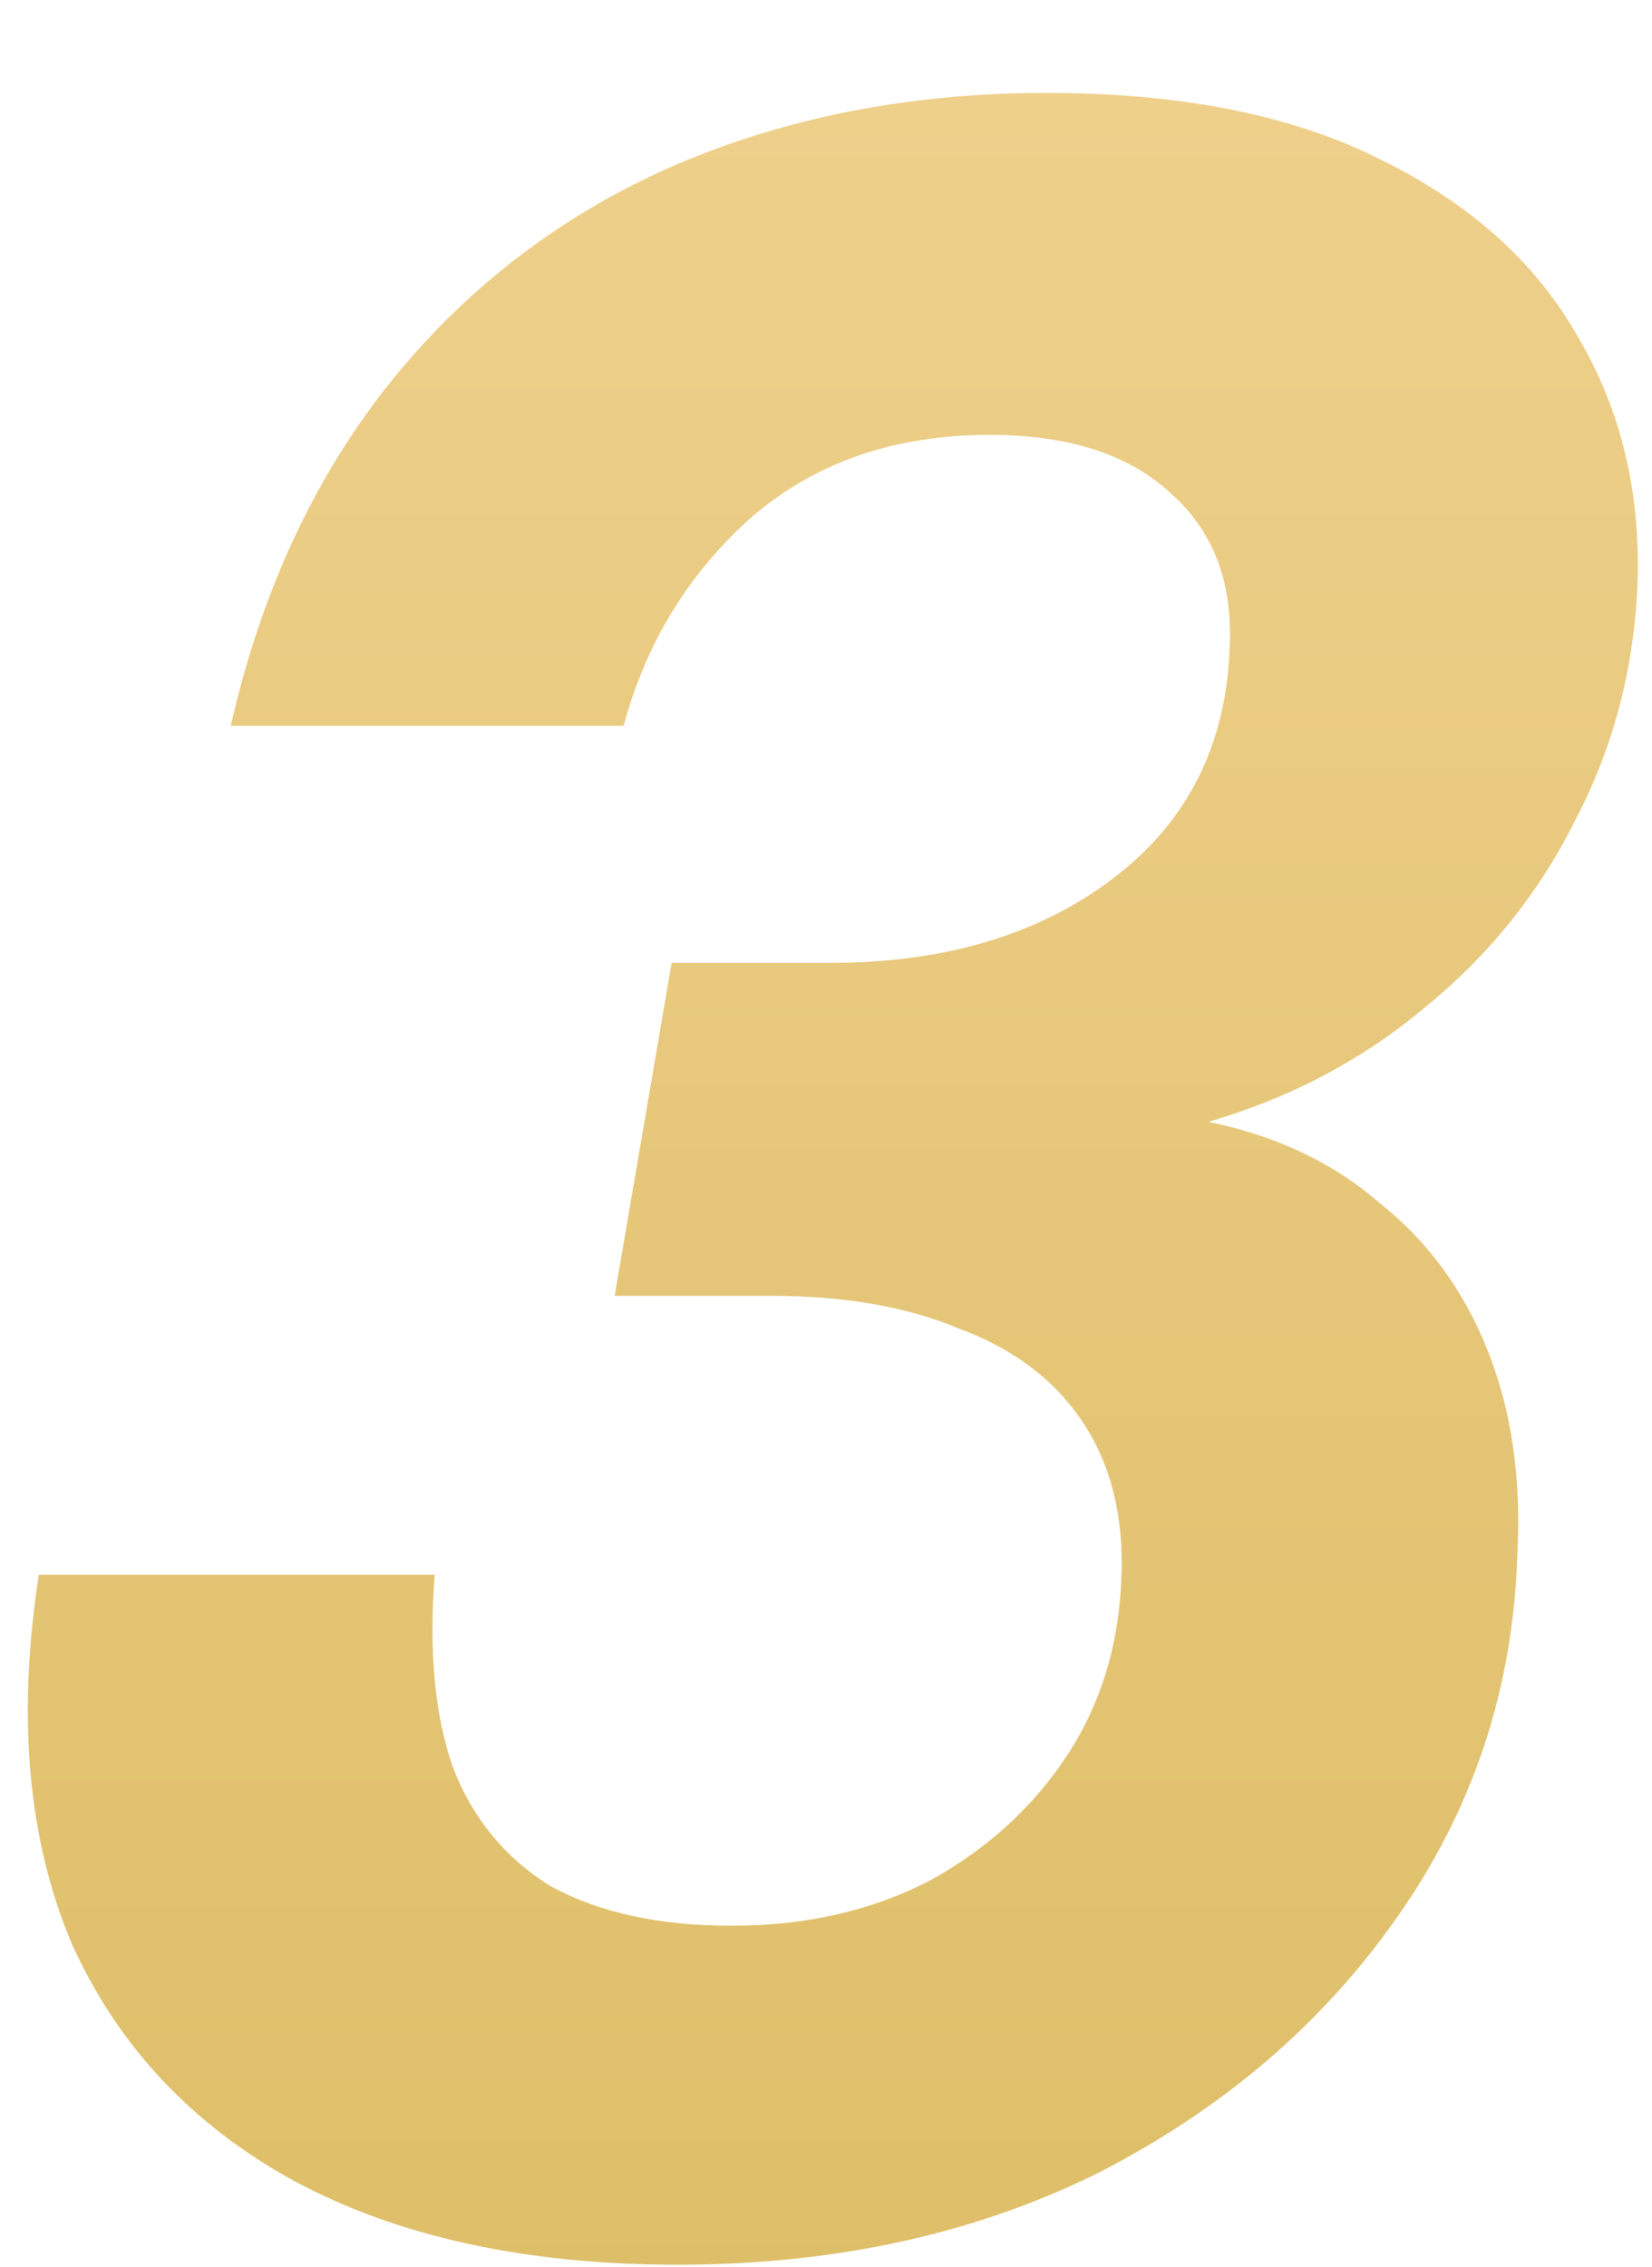 <svg width="86" height="118" viewBox="0 0 86 118" fill="none" xmlns="http://www.w3.org/2000/svg">
<g filter="url(#filter0_d_177_8774)">
<path d="M35.276 113.874C27.366 113.874 20.704 112.416 15.291 109.502C9.983 106.588 6.132 102.476 3.738 97.168C1.448 91.755 0.876 85.354 2.021 77.964H22.63C22.317 81.919 22.63 85.25 23.566 87.956C24.607 90.662 26.325 92.744 28.719 94.201C31.217 95.554 34.339 96.231 38.086 96.231C41.938 96.231 45.372 95.45 48.391 93.889C51.409 92.224 53.803 90.038 55.573 87.332C57.342 84.625 58.279 81.503 58.383 77.964C58.487 74.841 57.811 72.187 56.353 70.001C54.896 67.816 52.762 66.202 49.952 65.161C47.246 64.016 43.967 63.444 40.116 63.444H31.997L34.964 46.114H43.239C49.172 46.114 54.063 44.656 57.915 41.742C61.766 38.828 63.795 34.872 64.004 29.876C64.212 26.441 63.223 23.735 61.037 21.758C58.851 19.676 55.677 18.635 51.513 18.635C46.517 18.635 42.354 20.092 39.023 23.007C35.796 25.921 33.611 29.512 32.466 33.779H12.013C13.574 26.91 16.28 21.029 20.131 16.137C24.087 11.141 28.979 7.342 34.808 4.74C40.74 2.137 47.298 0.836 54.48 0.836C61.454 0.836 67.23 1.981 71.81 4.271C76.494 6.561 79.929 9.632 82.115 13.483C84.404 17.334 85.445 21.706 85.237 26.598C85.029 30.969 83.936 35.029 81.959 38.776C80.085 42.523 77.483 45.749 74.152 48.456C70.925 51.162 67.178 53.139 62.911 54.389C66.45 55.117 69.416 56.522 71.81 58.604C74.308 60.582 76.182 63.132 77.431 66.254C78.68 69.377 79.2 72.916 78.992 76.871C78.784 83.845 76.702 90.142 72.747 95.763C68.896 101.279 63.743 105.703 57.29 109.034C50.837 112.26 43.499 113.874 35.276 113.874Z" fill="url(#paint0_linear_177_8774)"/>
</g>
<defs>
<filter id="filter0_d_177_8774" x="0.303" y="0.836" width="85.246" height="117.037" filterUnits="userSpaceOnUse" color-interpolation-filters="sRGB">
<feFlood flood-opacity="0" result="BackgroundImageFix"/>
<feColorMatrix in="SourceAlpha" type="matrix" values="0 0 0 0 0 0 0 0 0 0 0 0 0 0 0 0 0 0 127 0" result="hardAlpha"/>
<feOffset dy="4"/>
<feComposite in2="hardAlpha" operator="out"/>
<feColorMatrix type="matrix" values="0 0 0 0 0.396 0 0 0 0 0.331 0 0 0 0 0.175 0 0 0 1 0"/>
<feBlend mode="normal" in2="BackgroundImageFix" result="effect1_dropShadow_177_8774"/>
<feBlend mode="normal" in="SourceGraphic" in2="effect1_dropShadow_177_8774" result="shape"/>
</filter>
<linearGradient id="paint0_linear_177_8774" x1="42.5" y1="-20" x2="42.5" y2="138" gradientUnits="userSpaceOnUse">
<stop stop-color="#F1D392"/>
<stop offset="1" stop-color="#DBBB61"/>
</linearGradient>
</defs>
</svg>

